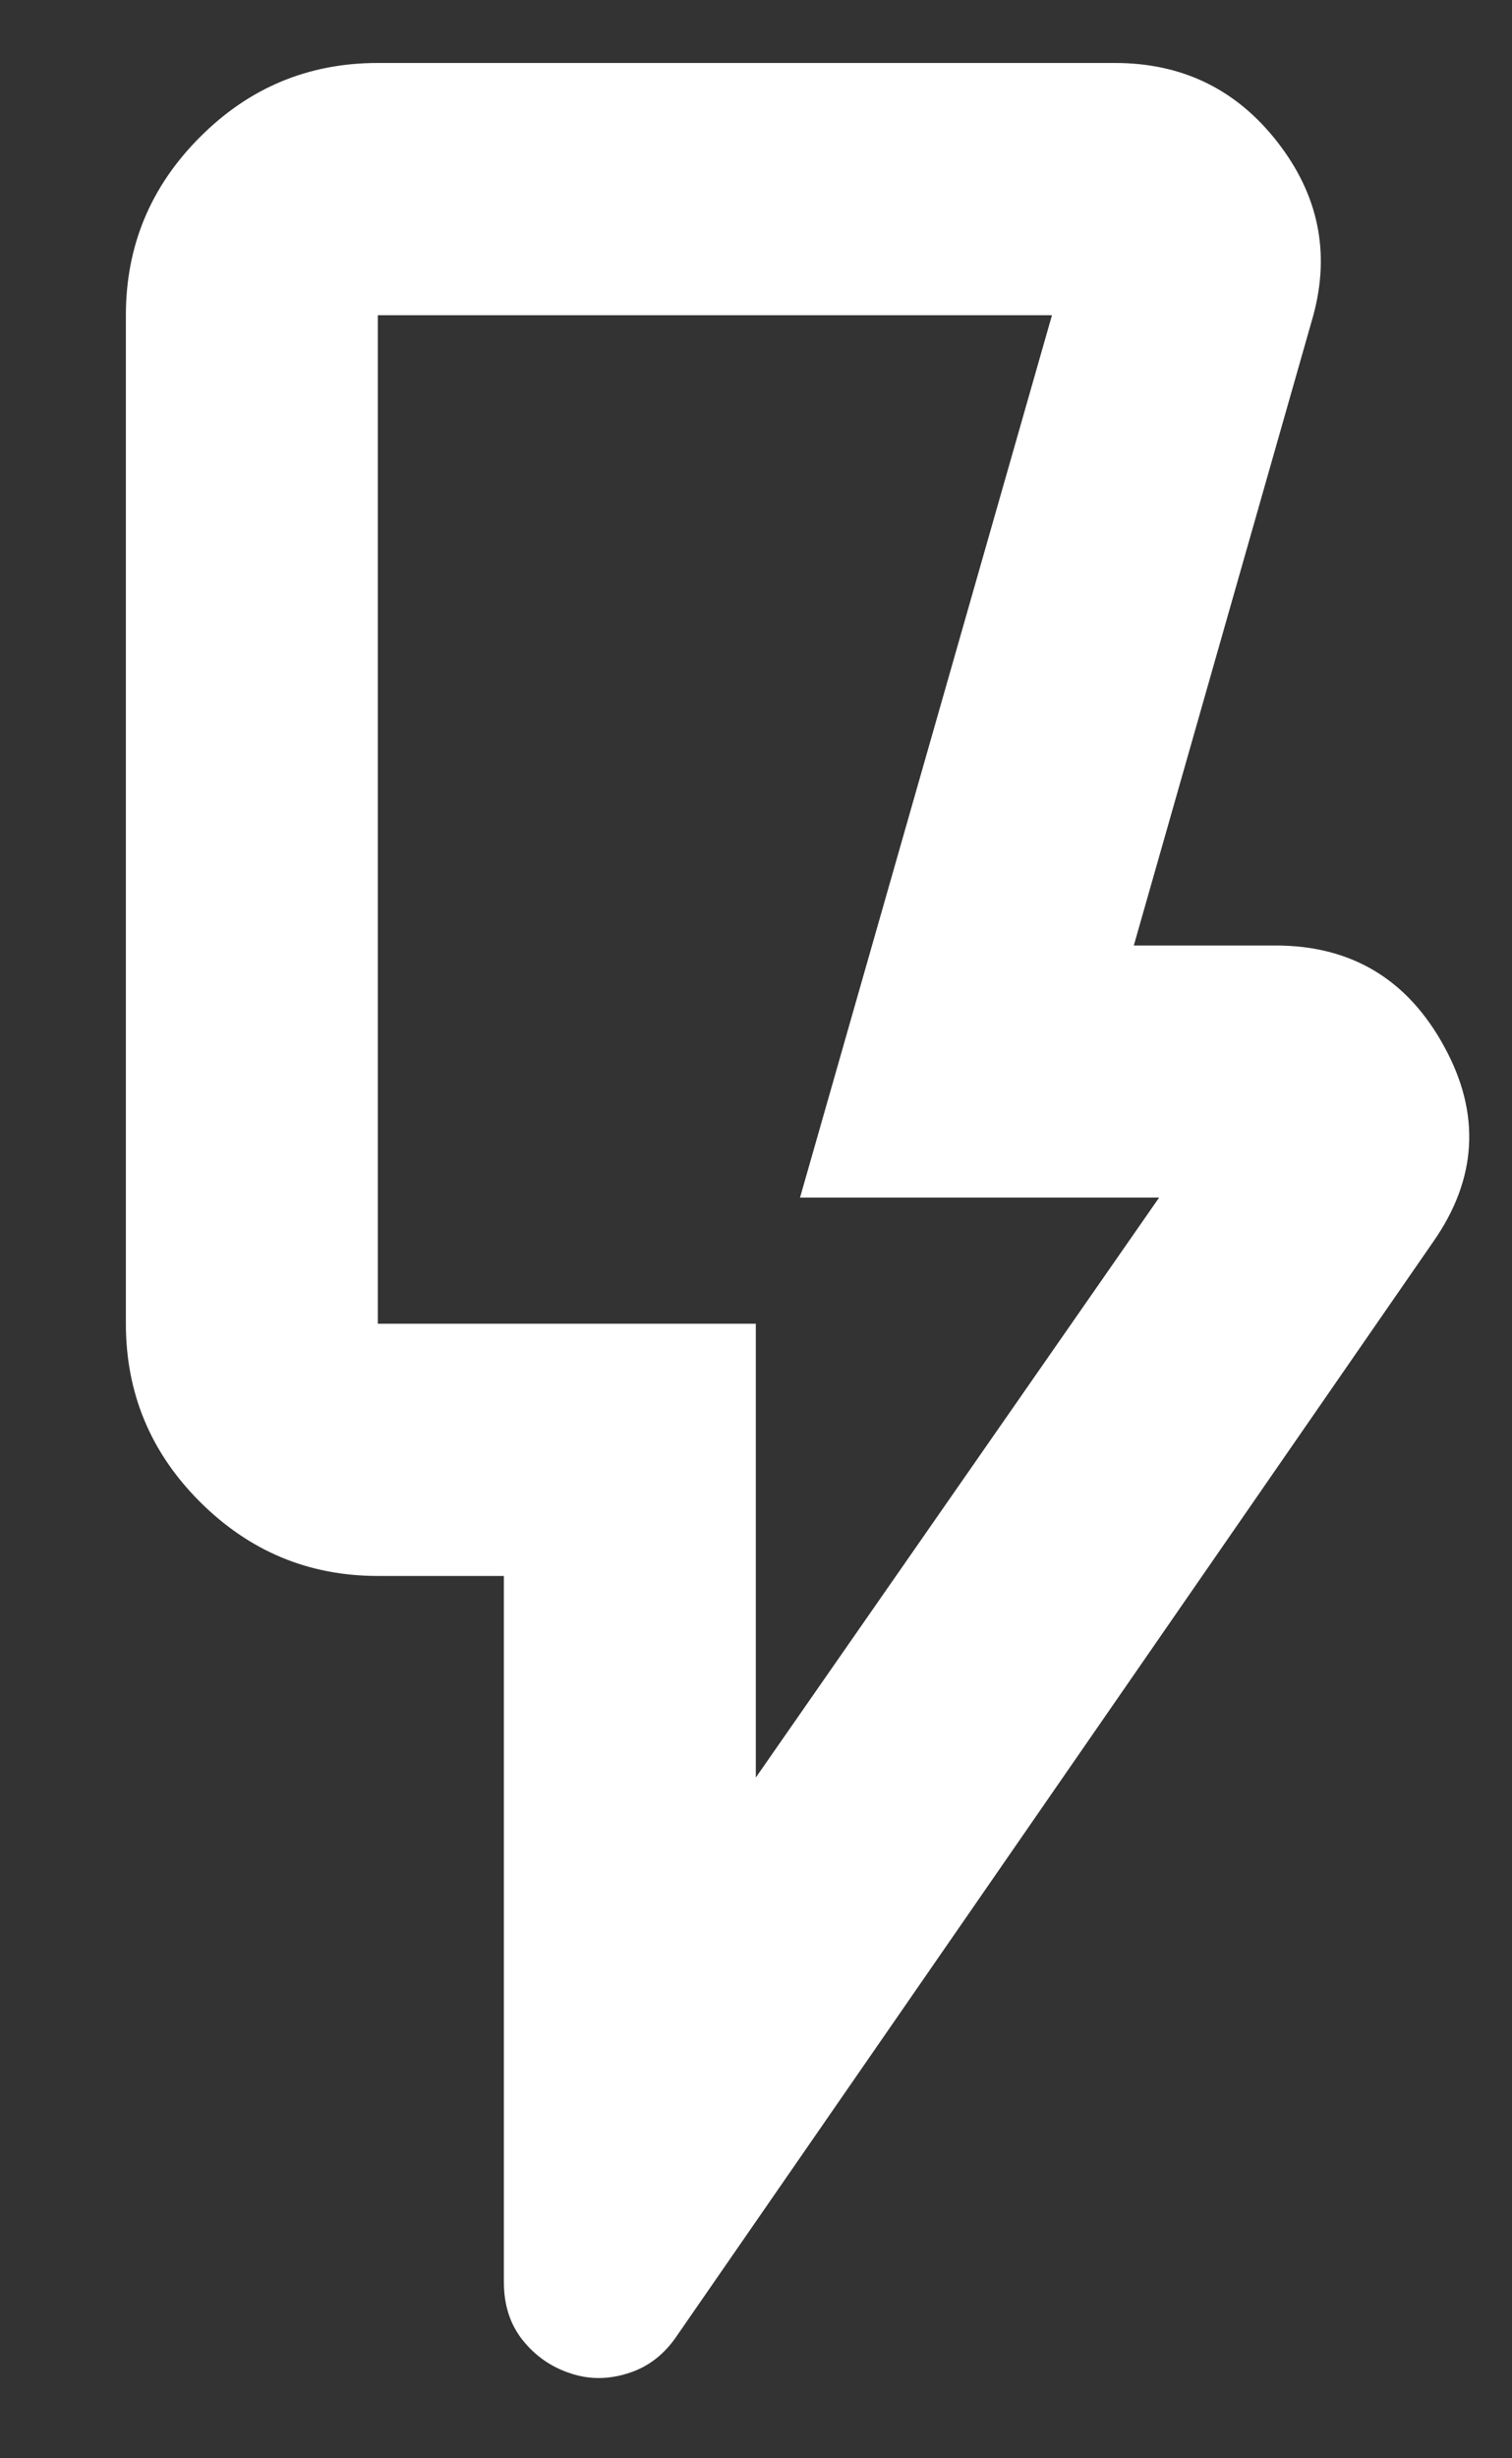 <svg width="8" height="13" viewBox="0 0 8 13" fill="none" xmlns="http://www.w3.org/2000/svg">
<rect x="0" y="0" width="8" height="13" fill="#333333" stroke="none"/>
<path d="M3.999 9.4L6.133 6.333H4.233L5.566 1.667H1.999V7H3.999V9.4ZM7.583 6.567L3.583 12.35C3.516 12.45 3.43 12.517 3.324 12.55C3.218 12.584 3.116 12.584 3.016 12.55C2.916 12.517 2.833 12.459 2.766 12.376C2.699 12.292 2.666 12.19 2.666 12.067V8.334H1.999C1.633 8.334 1.319 8.203 1.057 7.941C0.796 7.68 0.666 7.366 0.666 7V1.667C0.666 1.3 0.797 0.986 1.058 0.725C1.319 0.463 1.633 0.333 1.999 0.333H5.899C6.255 0.333 6.541 0.472 6.758 0.75C6.975 1.028 7.039 1.333 6.949 1.667L5.999 5H6.749C7.149 5 7.447 5.178 7.641 5.534C7.836 5.889 7.816 6.234 7.583 6.567Z" fill="white"/>
</svg>
